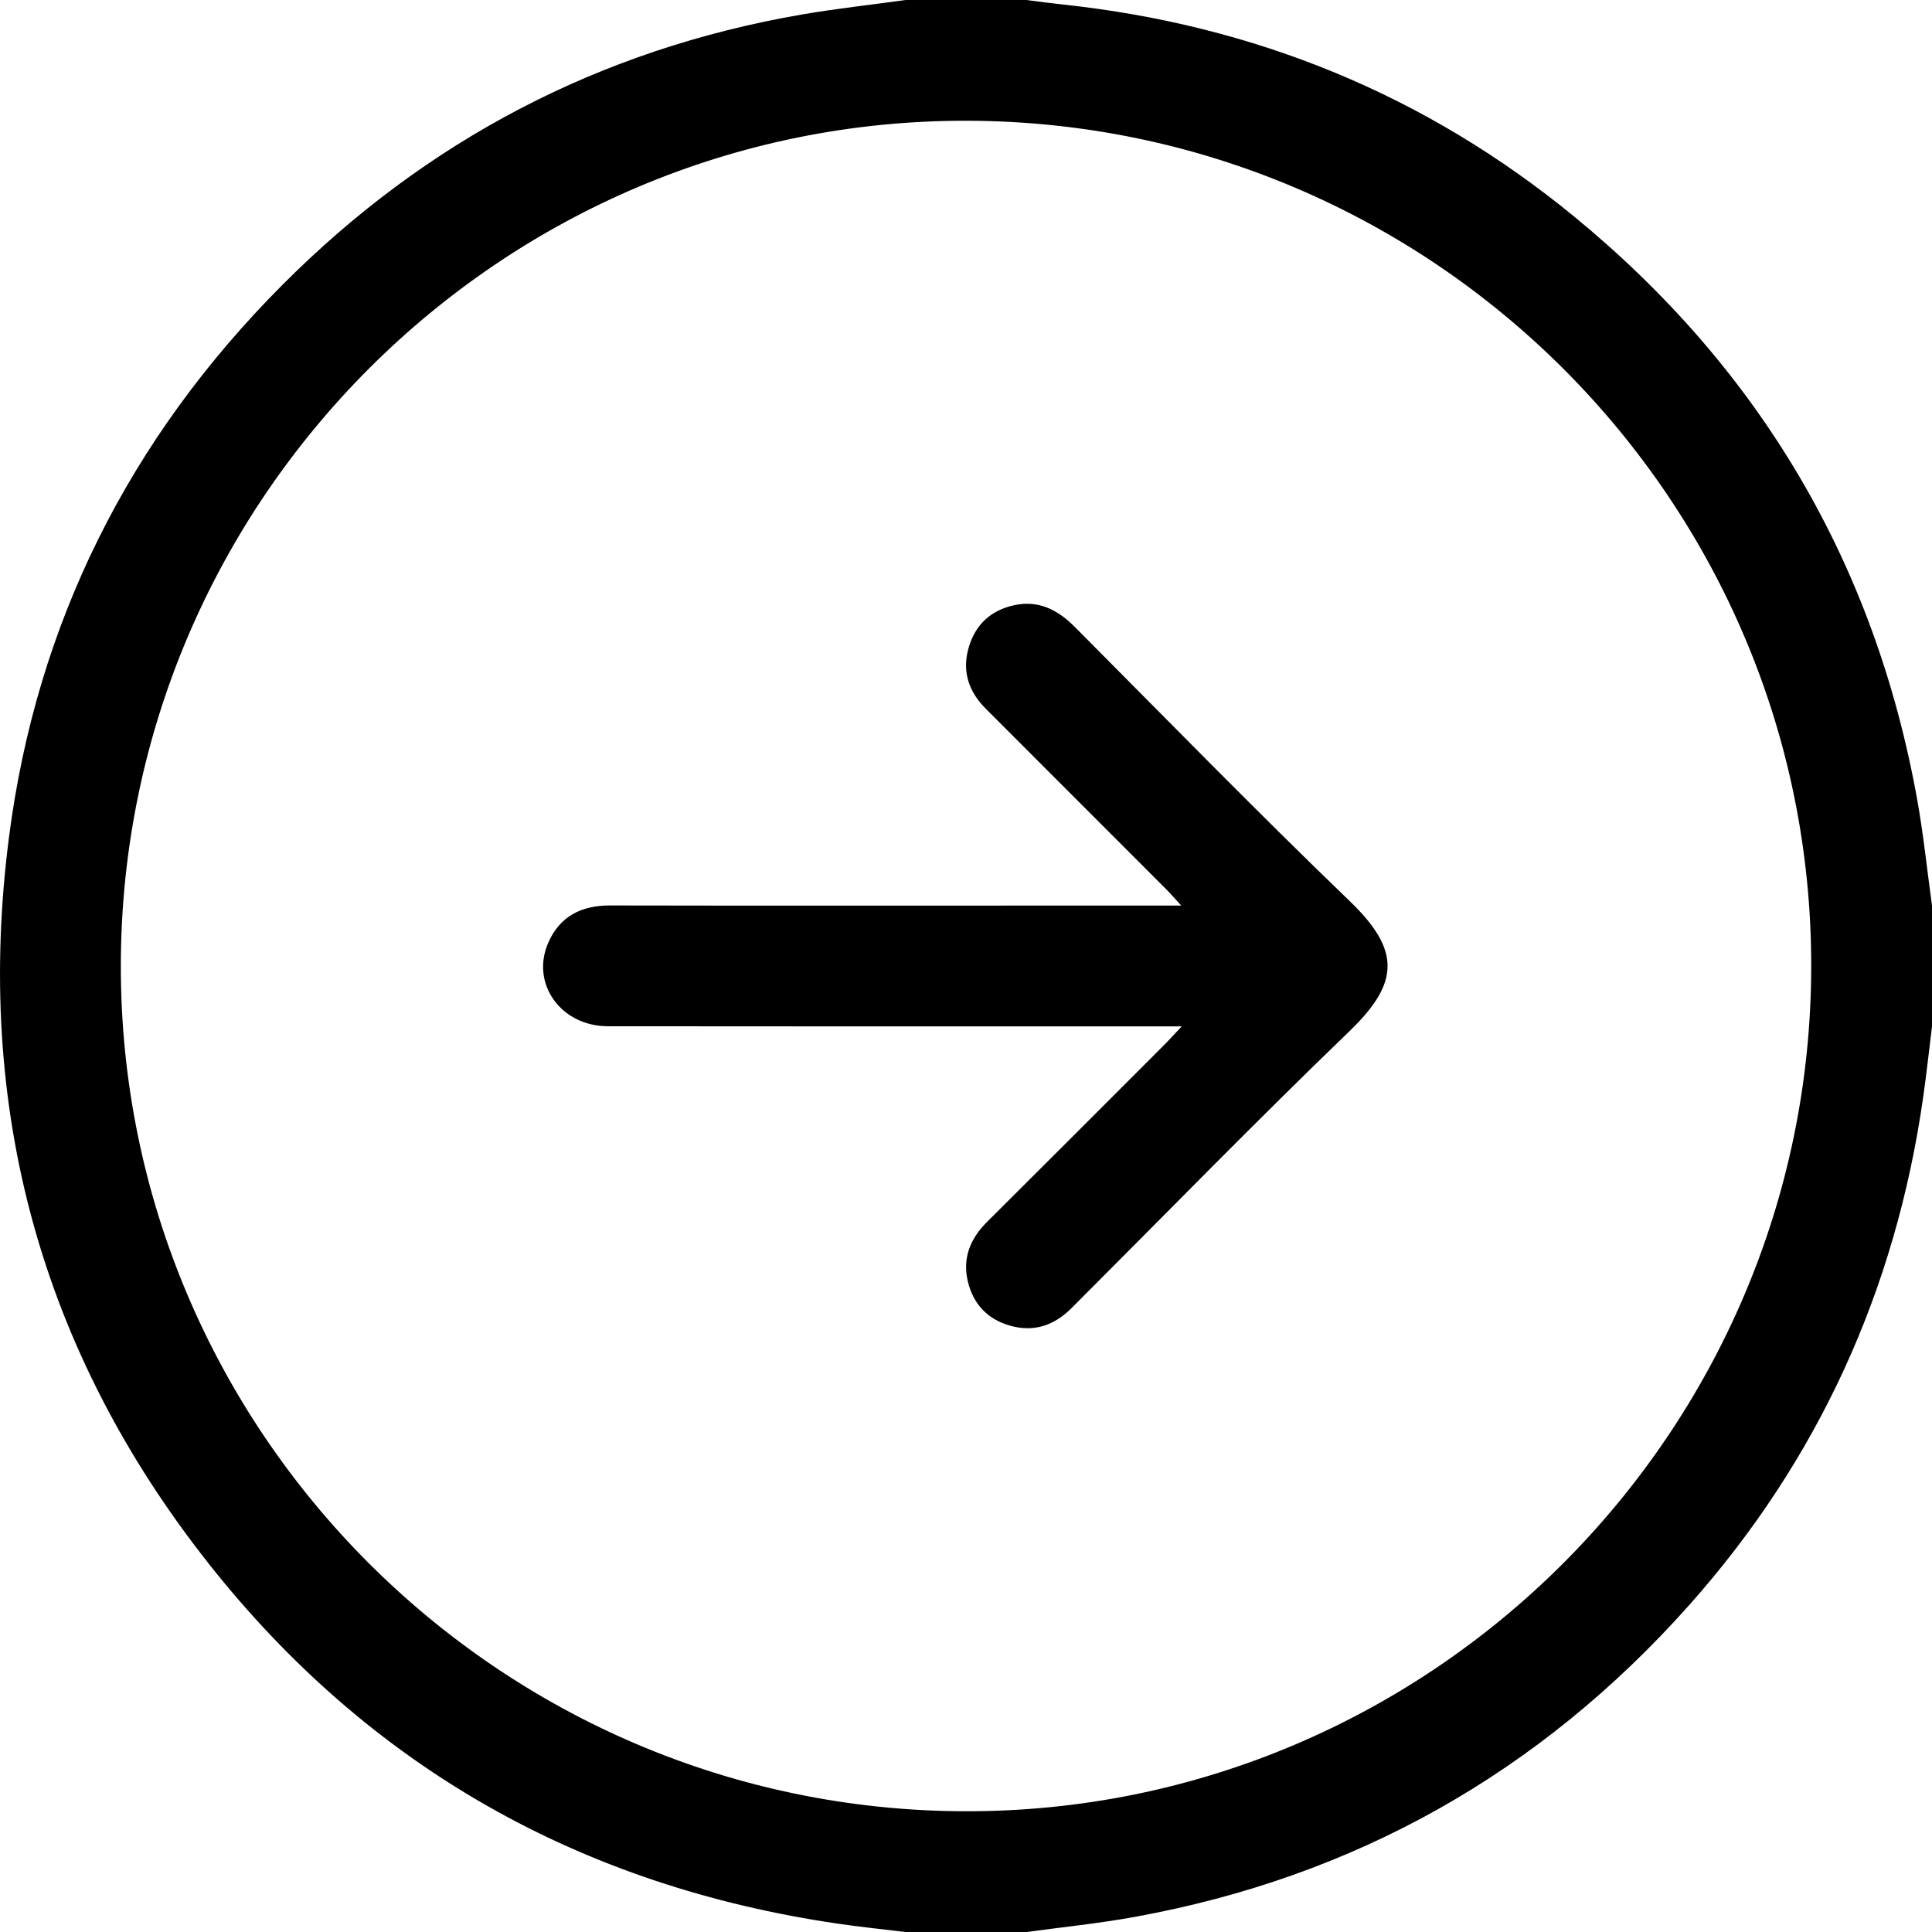 <svg width="48" height="48" viewBox="0 0 48 48" fill="none" xmlns="http://www.w3.org/2000/svg">
<g clip-path="url(#clip0_225_65)">
<path d="M48 22.5C48 23.5 48 24.5 48 25.5C47.928 26.086 47.864 26.674 47.781 27.259C47.097 32.053 45.171 36.285 41.949 39.899C38.251 44.046 33.656 46.636 28.18 47.627C27.293 47.788 26.394 47.879 25.501 48.001C24.501 48.001 23.5 48.001 22.501 48.001C21.946 47.934 21.39 47.876 20.837 47.796C14.447 46.866 9.185 43.911 5.184 38.847C1.001 33.551 -0.639 27.488 0.223 20.802C0.909 15.474 3.219 10.89 7.01 7.084C10.593 3.485 14.899 1.229 19.912 0.362C20.77 0.214 21.638 0.12 22.501 0C23.5 0 24.501 0 25.501 0C25.808 0.039 26.114 0.081 26.422 0.114C31.17 0.624 35.423 2.355 39.113 5.383C43.715 9.16 46.576 13.99 47.632 19.864C47.789 20.738 47.879 21.621 48 22.5ZM44.999 24.015C45.014 12.457 35.615 3.035 24.04 3C12.474 2.966 3.015 12.401 3.002 23.984C2.988 35.539 12.389 44.964 23.961 45C35.526 45.035 44.986 35.6 44.999 24.015Z" fill="black"/>
<path d="M29.36 25.5C29.077 25.5 28.908 25.5 28.738 25.5C24.193 25.5 19.648 25.503 15.104 25.497C13.937 25.496 13.18 24.442 13.619 23.427C13.904 22.767 14.442 22.495 15.154 22.496C18.715 22.503 22.275 22.499 25.836 22.499C26.973 22.499 28.11 22.499 29.348 22.499C29.181 22.317 29.076 22.195 28.962 22.081C27.472 20.59 25.98 19.099 24.491 17.608C24.059 17.175 23.892 16.665 24.073 16.067C24.241 15.51 24.624 15.164 25.183 15.039C25.788 14.902 26.271 15.141 26.698 15.571C28.967 17.851 31.215 20.155 33.532 22.386C34.795 23.602 34.781 24.411 33.53 25.617C31.191 27.871 28.923 30.199 26.626 32.496C26.195 32.928 25.691 33.106 25.091 32.935C24.531 32.775 24.18 32.396 24.046 31.839C23.907 31.256 24.107 30.771 24.526 30.355C26.01 28.879 27.488 27.398 28.967 25.918C29.073 25.808 29.176 25.694 29.36 25.5Z" fill="black"/>
</g>
<defs>
<clipPath id="clip0_225_65">
<rect width="48" height="48" fill="white"/>
</clipPath>
</defs>
</svg>

